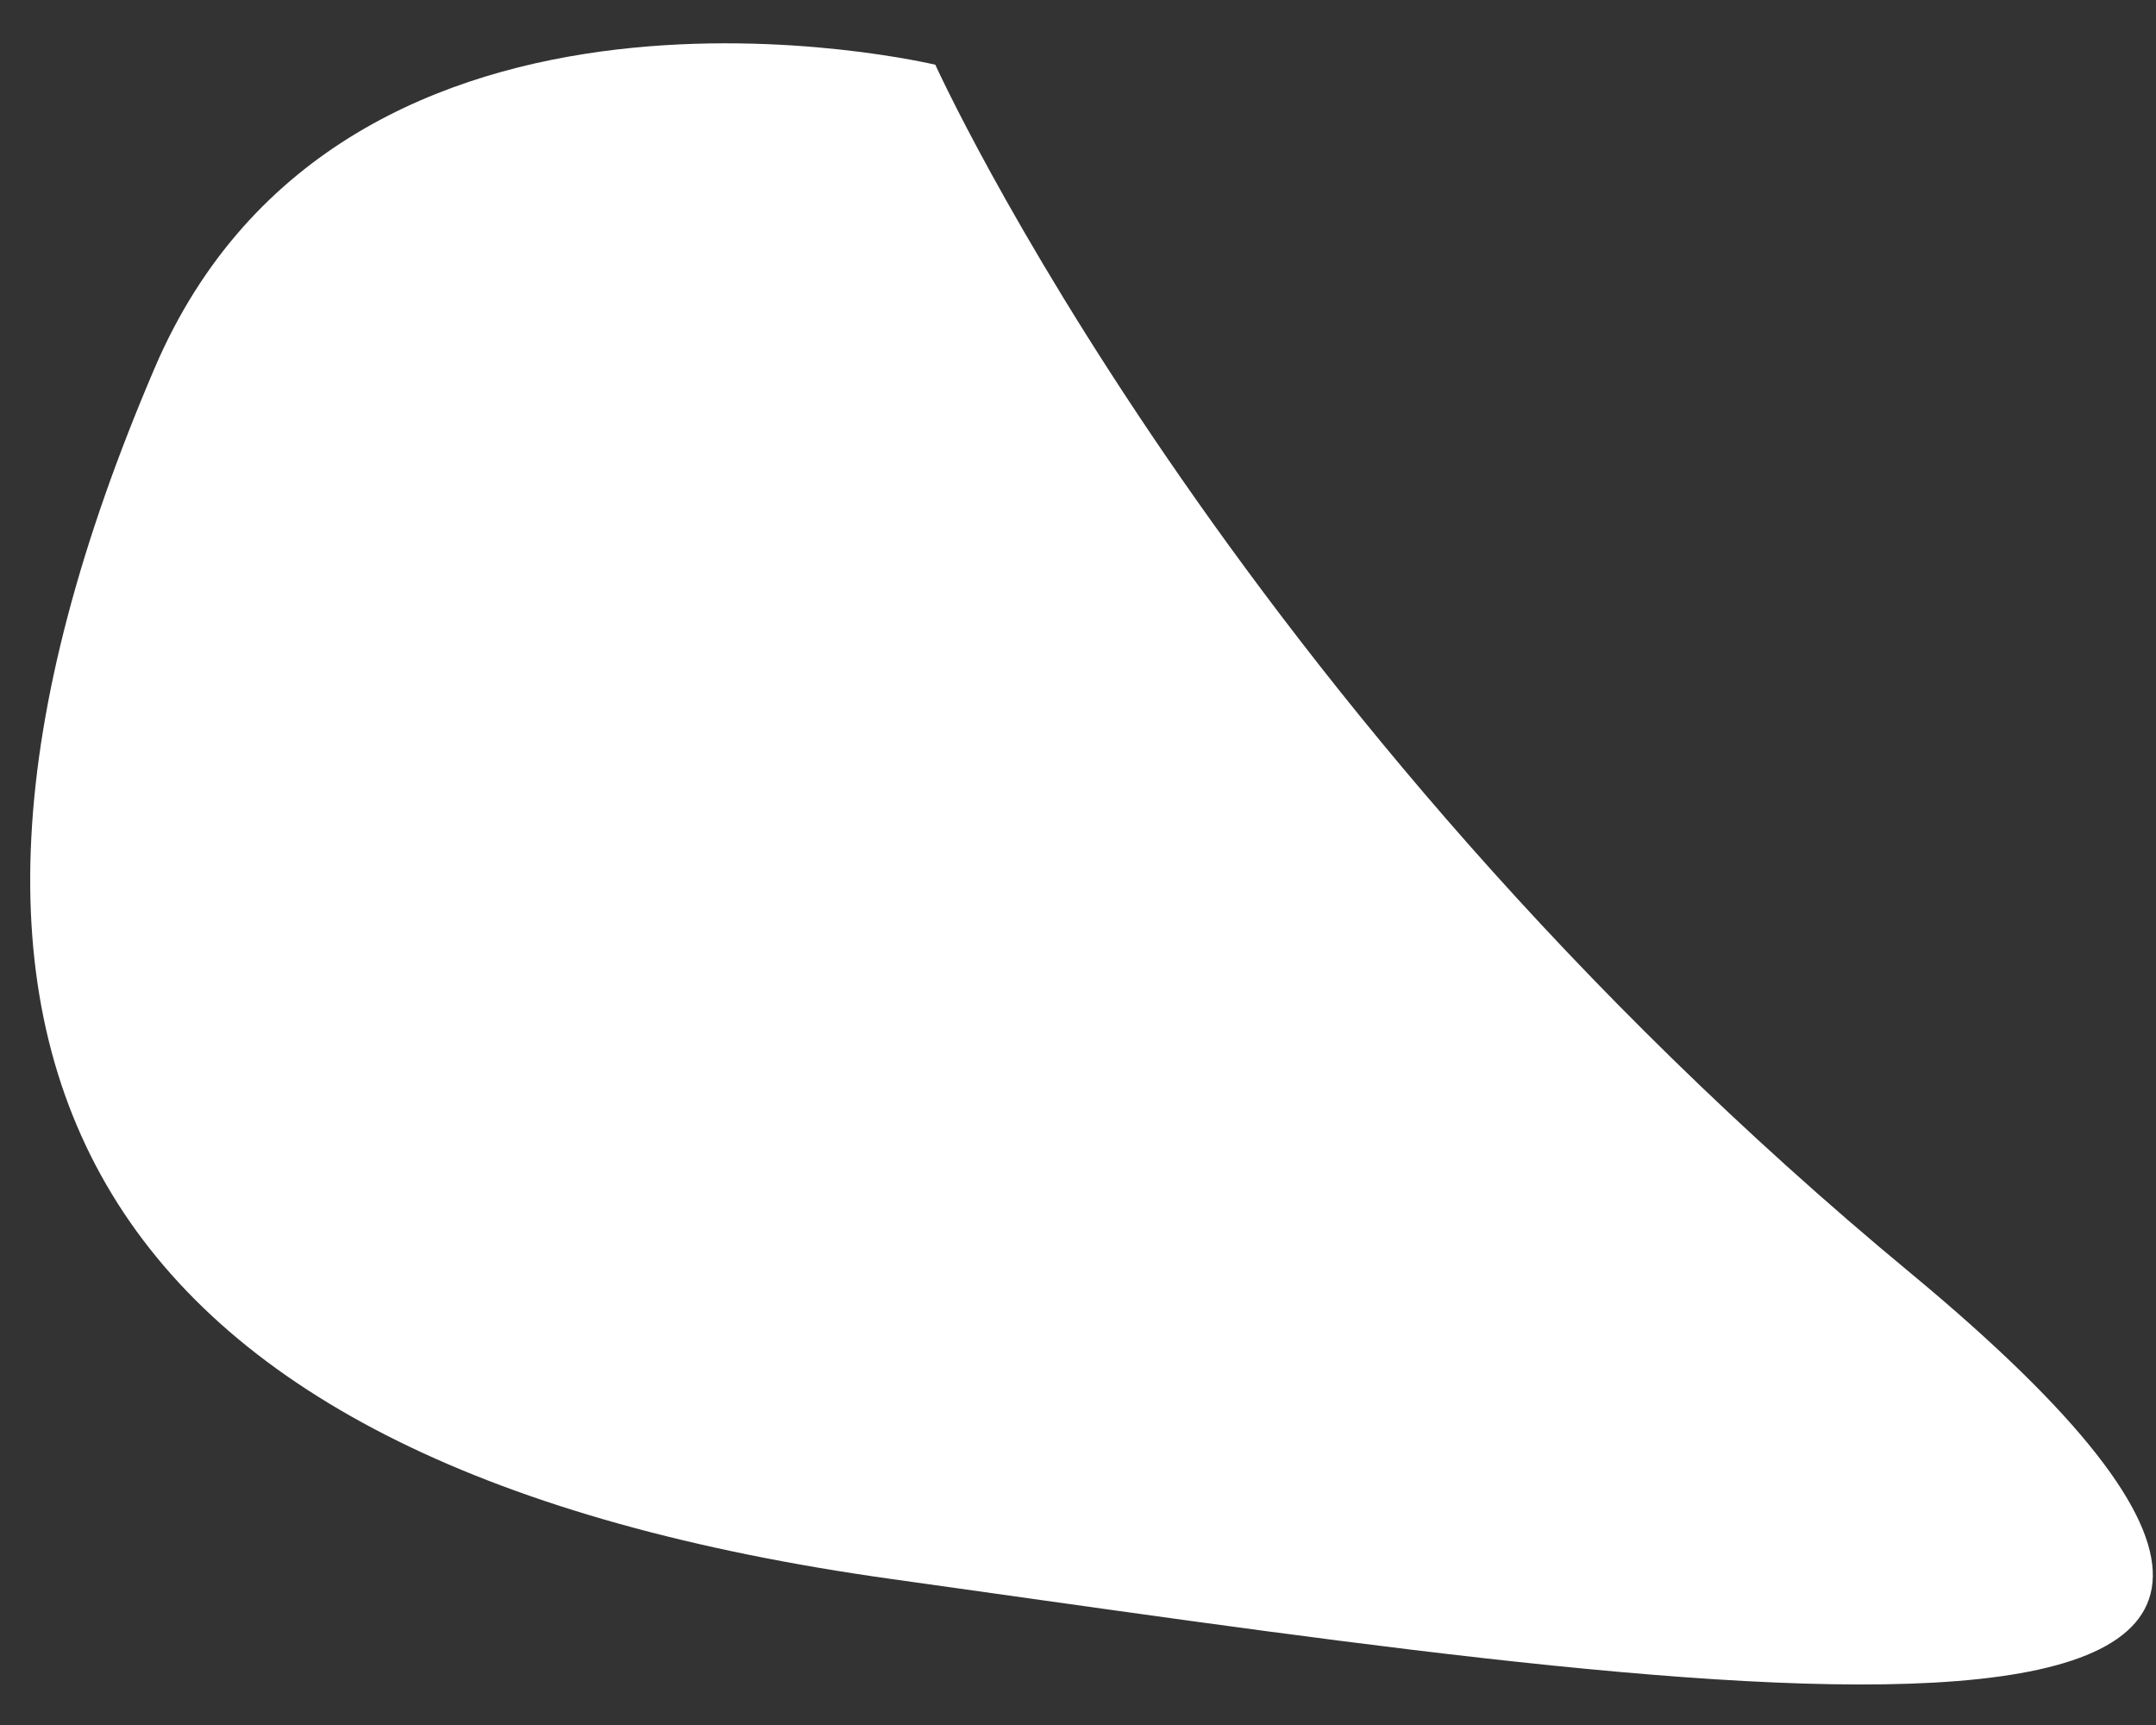 <?xml version="1.0" encoding="UTF-8" standalone="no"?><svg width='45' height='36' viewBox='0 0 45 36' fill='none' xmlns='http://www.w3.org/2000/svg'>
<rect x="0" y="0" width="45" height="36" fill="#333333" stroke="none"/>
<path d='M19.522 1.351C19.522 1.351 7.201 -1.604 3.228 7.681C-3.022 22.28 1.968 30.629 18.618 32.955C35.268 35.28 54.178 38.429 39.886 26.576C25.578 14.739 19.522 1.351 19.522 1.351Z' fill='white'/>
</svg>
